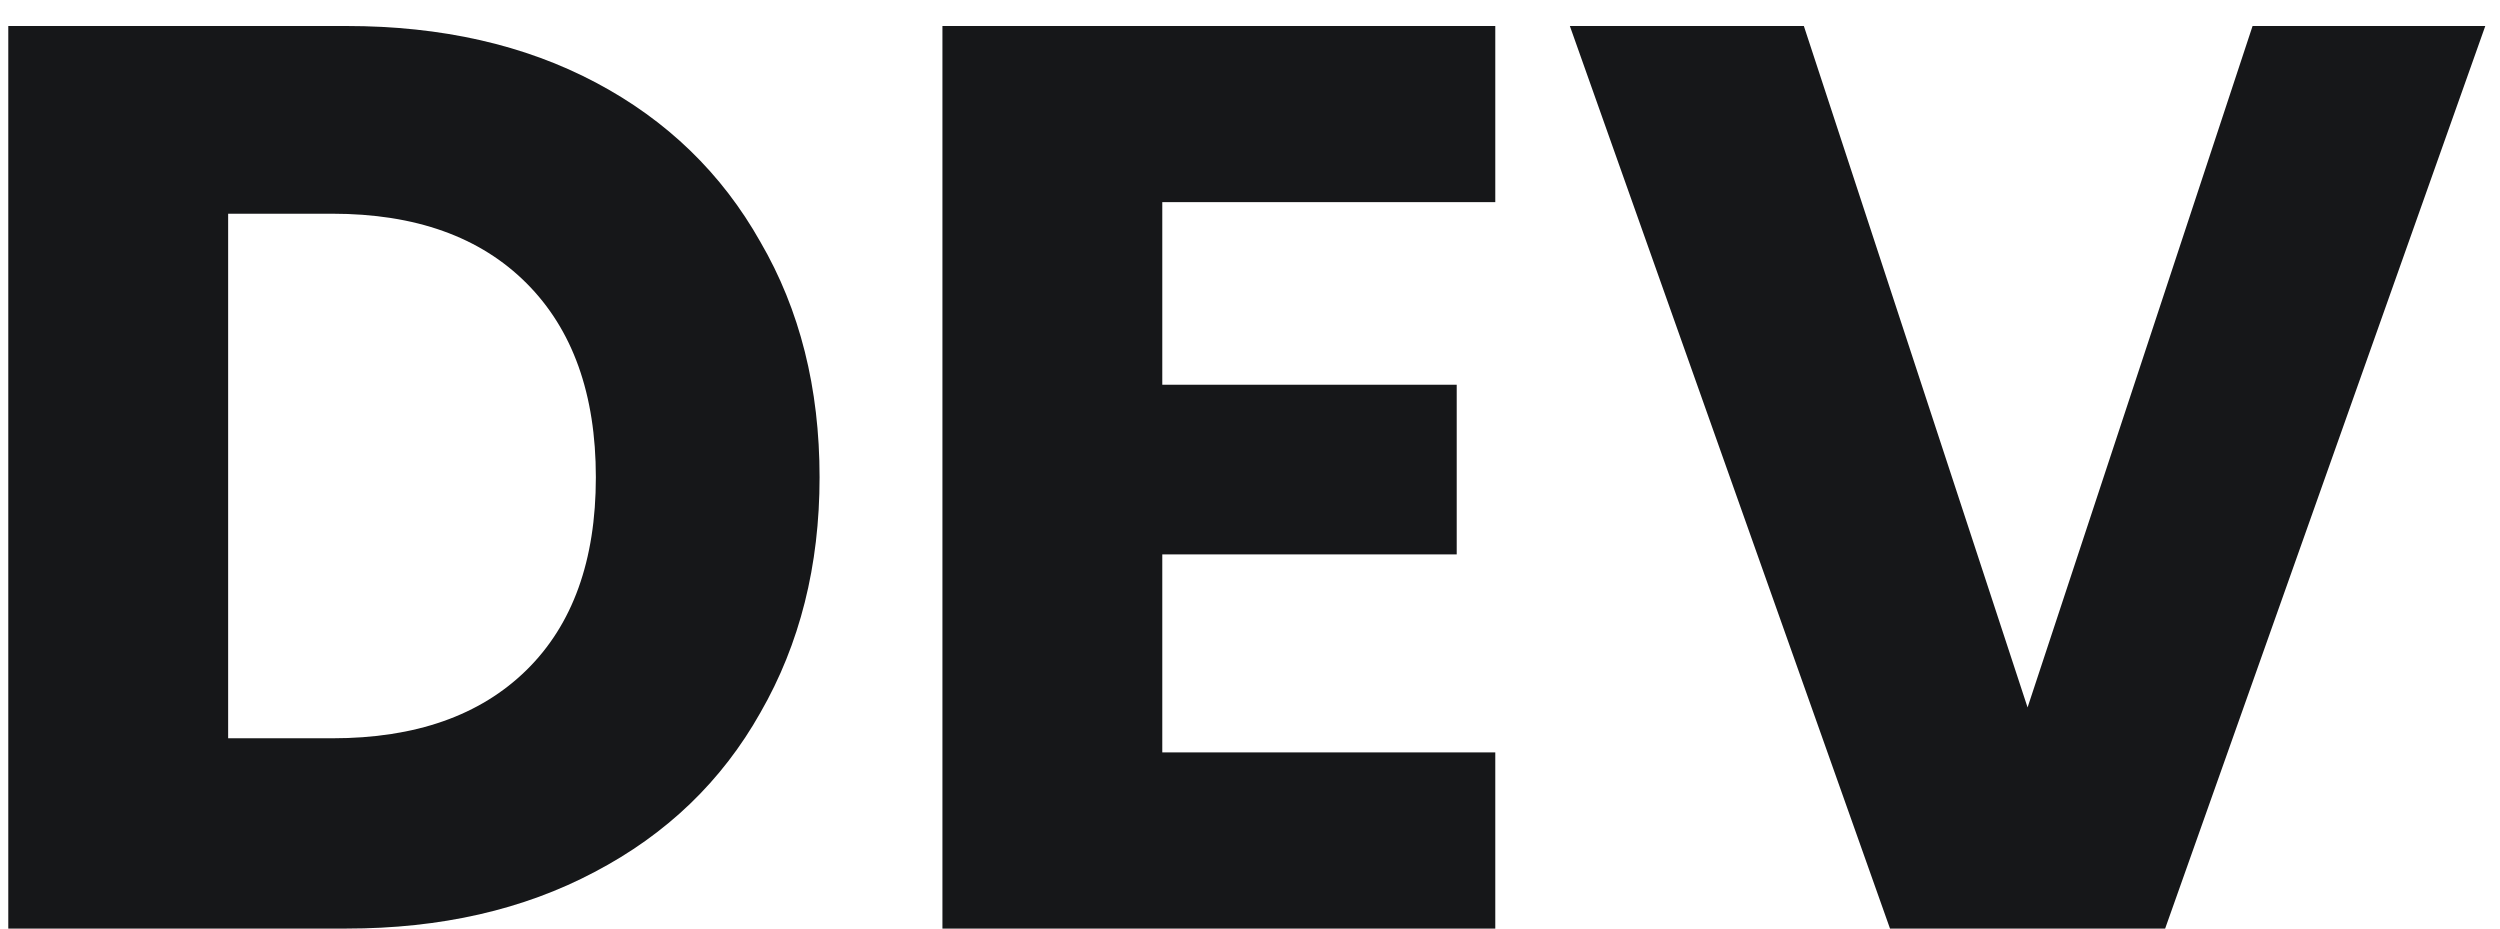 <svg width="35" height="13" viewBox="0 0 35 13" fill="none" xmlns="http://www.w3.org/2000/svg">
<path d="M4.85 0.364C6.182 0.364 7.346 0.628 8.342 1.156C9.338 1.684 10.106 2.428 10.646 3.388C11.198 4.336 11.474 5.434 11.474 6.682C11.474 7.918 11.198 9.016 10.646 9.976C10.106 10.936 9.332 11.68 8.324 12.208C7.328 12.736 6.17 13 4.85 13H0.116V0.364H4.85ZM4.652 10.336C5.816 10.336 6.722 10.018 7.37 9.382C8.018 8.746 8.342 7.846 8.342 6.682C8.342 5.518 8.018 4.612 7.37 3.964C6.722 3.316 5.816 2.992 4.652 2.992H3.194V10.336H4.652ZM16.272 2.83V5.386H20.394V7.762H16.272V10.534H20.934V13H13.194V0.364H20.934V2.83H16.272ZM34.794 0.364L30.312 13H26.46L21.978 0.364H25.254L28.386 9.904L31.536 0.364H34.794Z" fill="#161719"/>
</svg>
